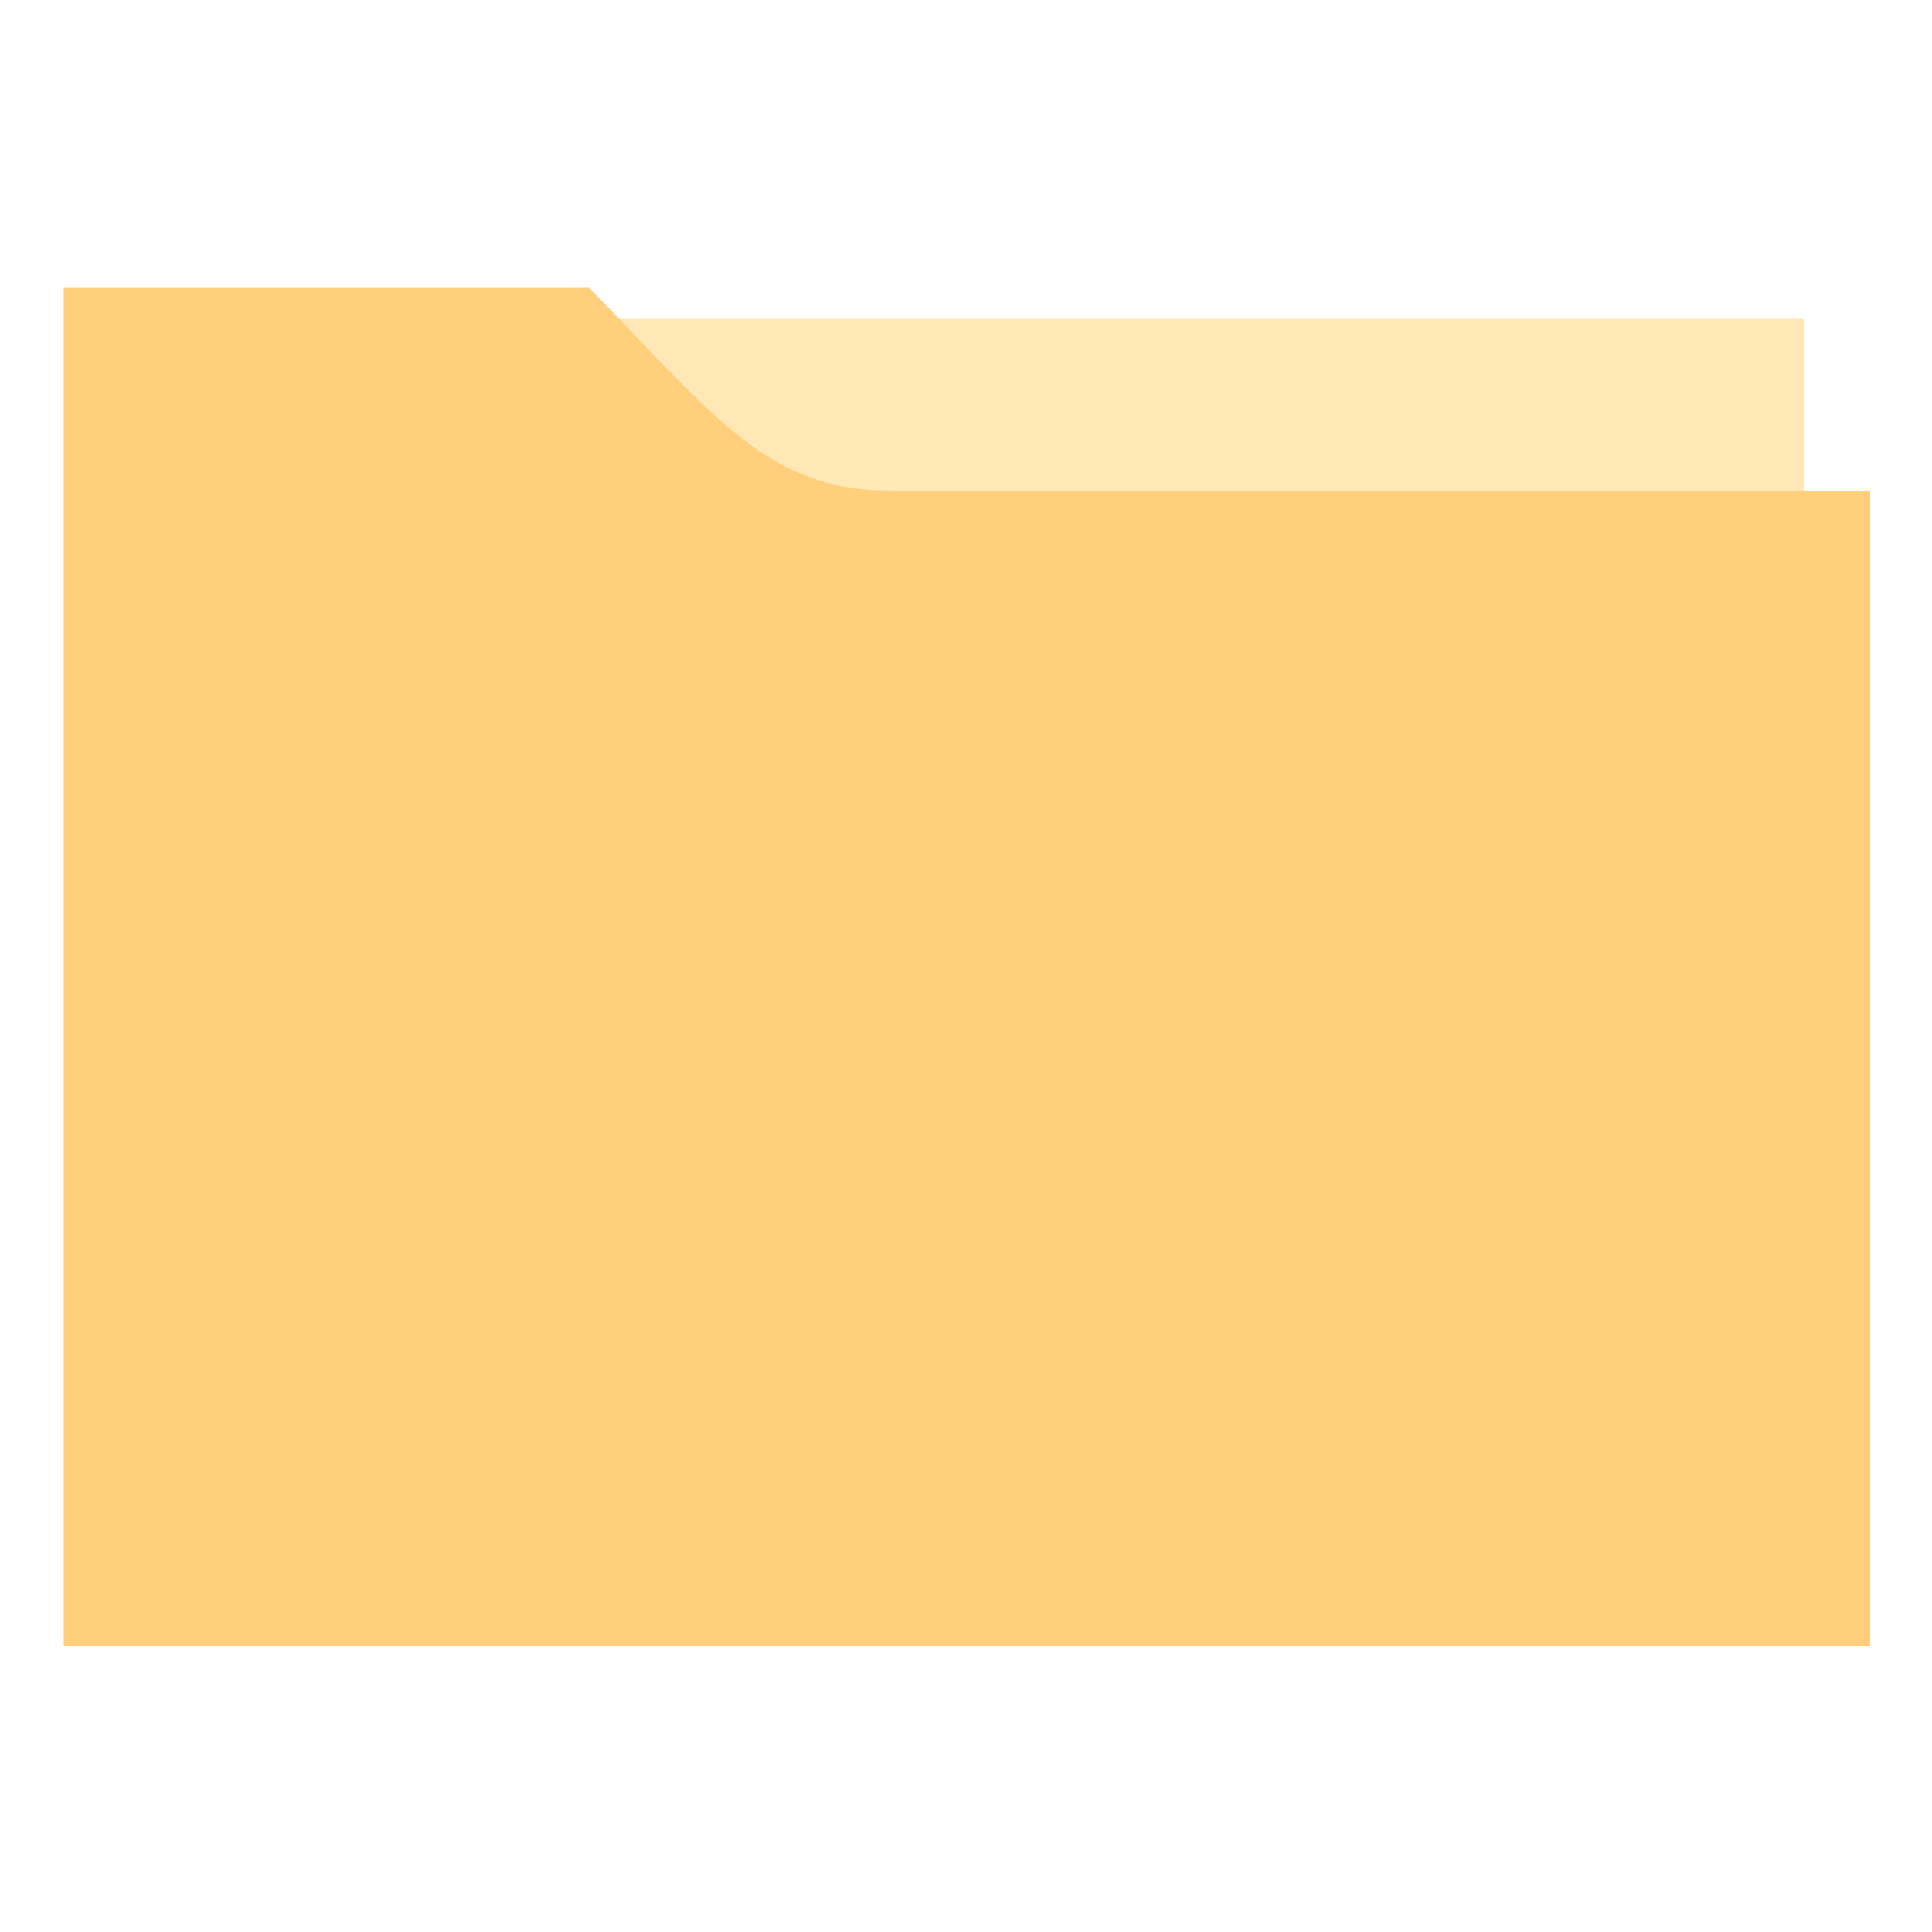 <?xml version="1.0" encoding="UTF-8"?>
<svg xmlns="http://www.w3.org/2000/svg" version="1.1" viewBox="0 0 100 100">
  <defs>
    <style>
      .cls-1 {
        fill: #ffe7b6;
      }

      .cls-2 {
        fill: #ffcf7b;
      }
    </style>
  </defs>
  <!-- Generator: Adobe Illustrator 28.6.0, SVG Export Plug-In . SVG Version: 1.2.0 Build 709)  -->
  <g>
    <g id="Layer_1">
      <g>
        <rect class="cls-1" x="6.4" y="16.5" width="87" height="14"/>
        <path class="cls-2" d="M46.1,25.4c-6.3,0-9-3.7-15.6-10.5H3.3v70.3h93.5V25.4h-50.6Z"/>
      </g>
    </g>
  </g>
</svg>